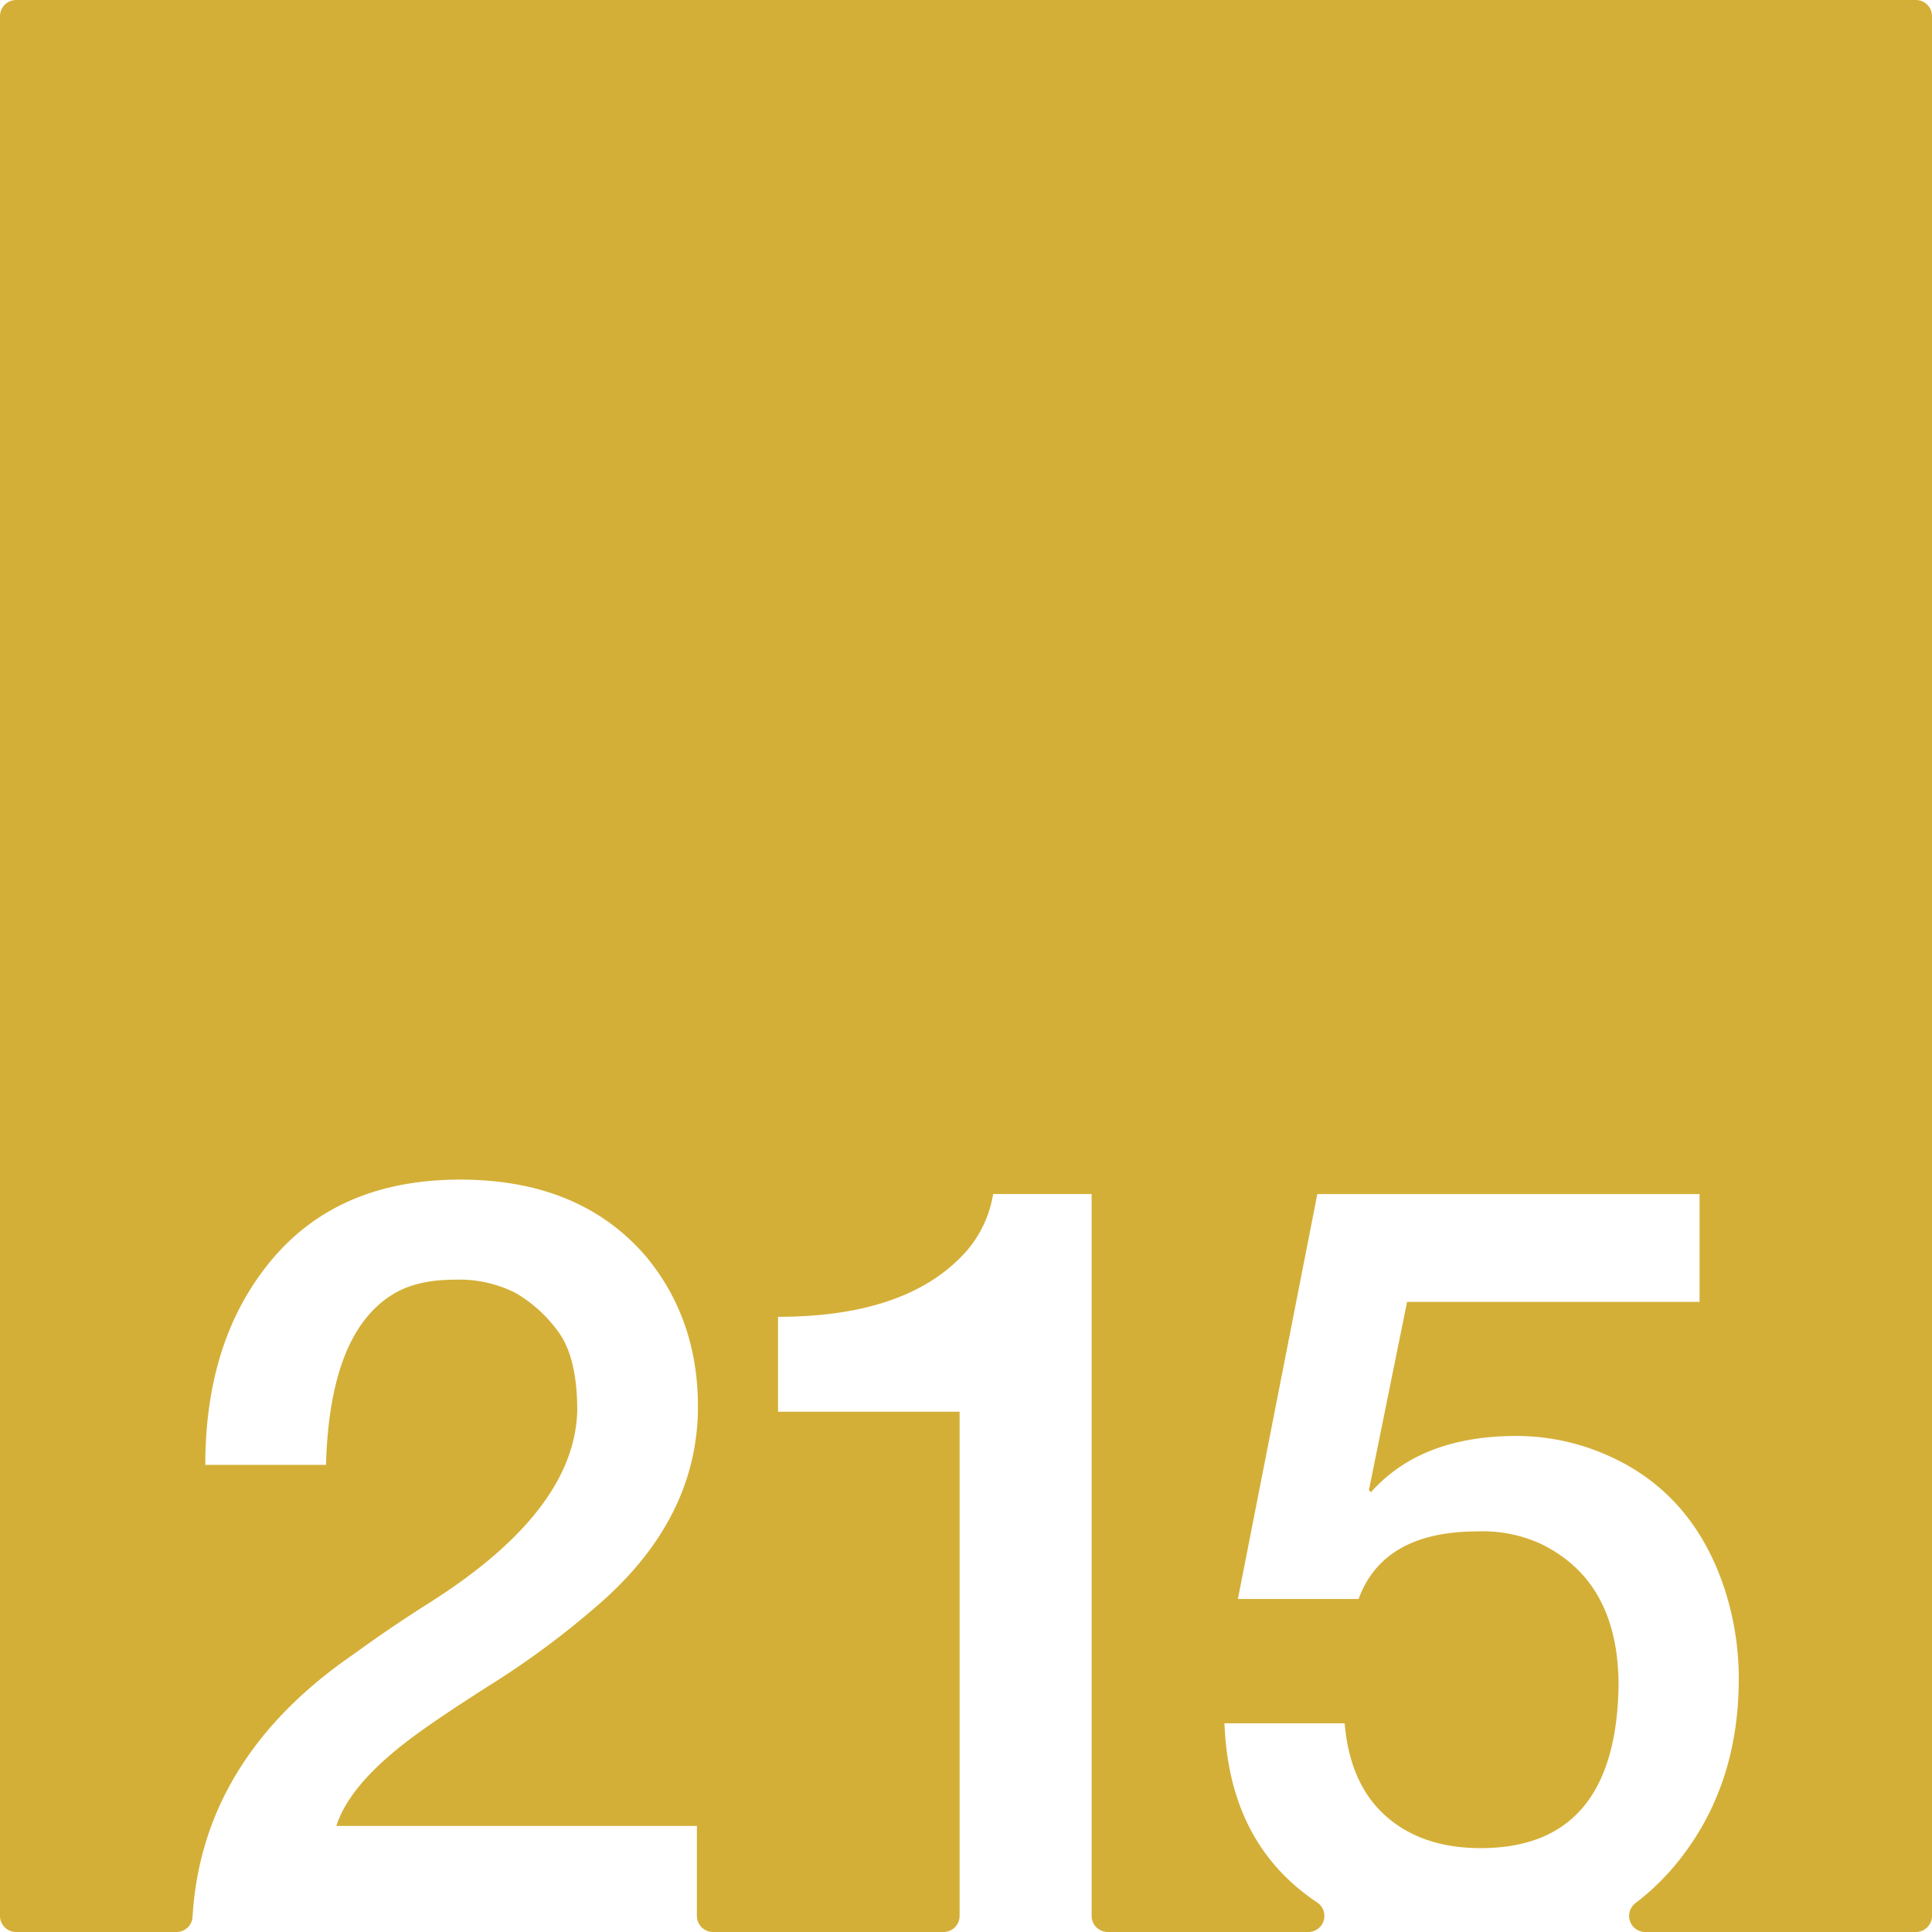 <svg xmlns="http://www.w3.org/2000/svg" width="120mm" height="120mm" viewBox="0 0 340.157 340.157">
  <g id="Zimmernummer">
      <g id="Z-03-215-M">
        <path fill="#D4AF37" stroke="none" d="M337.323,0H2.835A2.835,2.835,0,0,0,0,2.835V337.323a2.834,2.834,0,0,0,2.834,2.834H31.078a2.822,2.822,0,0,0,2.822-2.645q1.66-27.978,28.5-46.363,6.355-4.63,13.26-8.991,25.52-16.164,25.974-33.785,0-9.264-3.269-13.8a24.447,24.447,0,0,0-7.538-6.9,21.829,21.829,0,0,0-10.808-2.361q-6.63,0-10.808,2.543Q58.036,234.66,57.4,257.909H36.148q0-22.251,11.806-36.237t33.059-13.986q21.252,0,32.877,13.713,8.991,10.99,8.991,26.247,0,20.073-18.255,35.511a149.559,149.559,0,0,1-18.073,13.351q-9.447,5.994-14.168,9.536-10.809,8.085-13.169,15.439H122.7v15.84a2.834,2.834,0,0,0,2.834,2.834h40.584a2.834,2.834,0,0,0,2.834-2.834V248.555H136.984V231.844q22.887,0,33.149-11.534a20.3,20.3,0,0,0,4.723-10.081H192.2V337.323a2.835,2.835,0,0,0,2.835,2.834h35.314a2.834,2.834,0,0,0,1.54-5.21q-1.479-.995-2.862-2.111-12.717-10.263-13.442-29.426h21.161q.908,10.717,7.266,16.348t16.711,5.631q23.793,0,24.249-28.609,0-18.343-13.714-24.975a24.51,24.51,0,0,0-11.08-2.18q-16.62,0-20.979,11.9H217.949l13.986-71.293h67.3V229.21H247.738l-6.721,33.149.363.364q8.808-9.9,25.612-9.9a39.5,39.5,0,0,1,15.711,3.27q14.987,6.45,20.707,22.977a50.867,50.867,0,0,1,2.725,16.53q0,18.709-10.535,31.968a43.149,43.149,0,0,1-7.684,7.529,2.831,2.831,0,0,0,1.756,5.06h47.651a2.834,2.834,0,0,0,2.834-2.834V2.834A2.834,2.834,0,0,0,337.323,0Z"/>
      </g>
    </g>
</svg>
